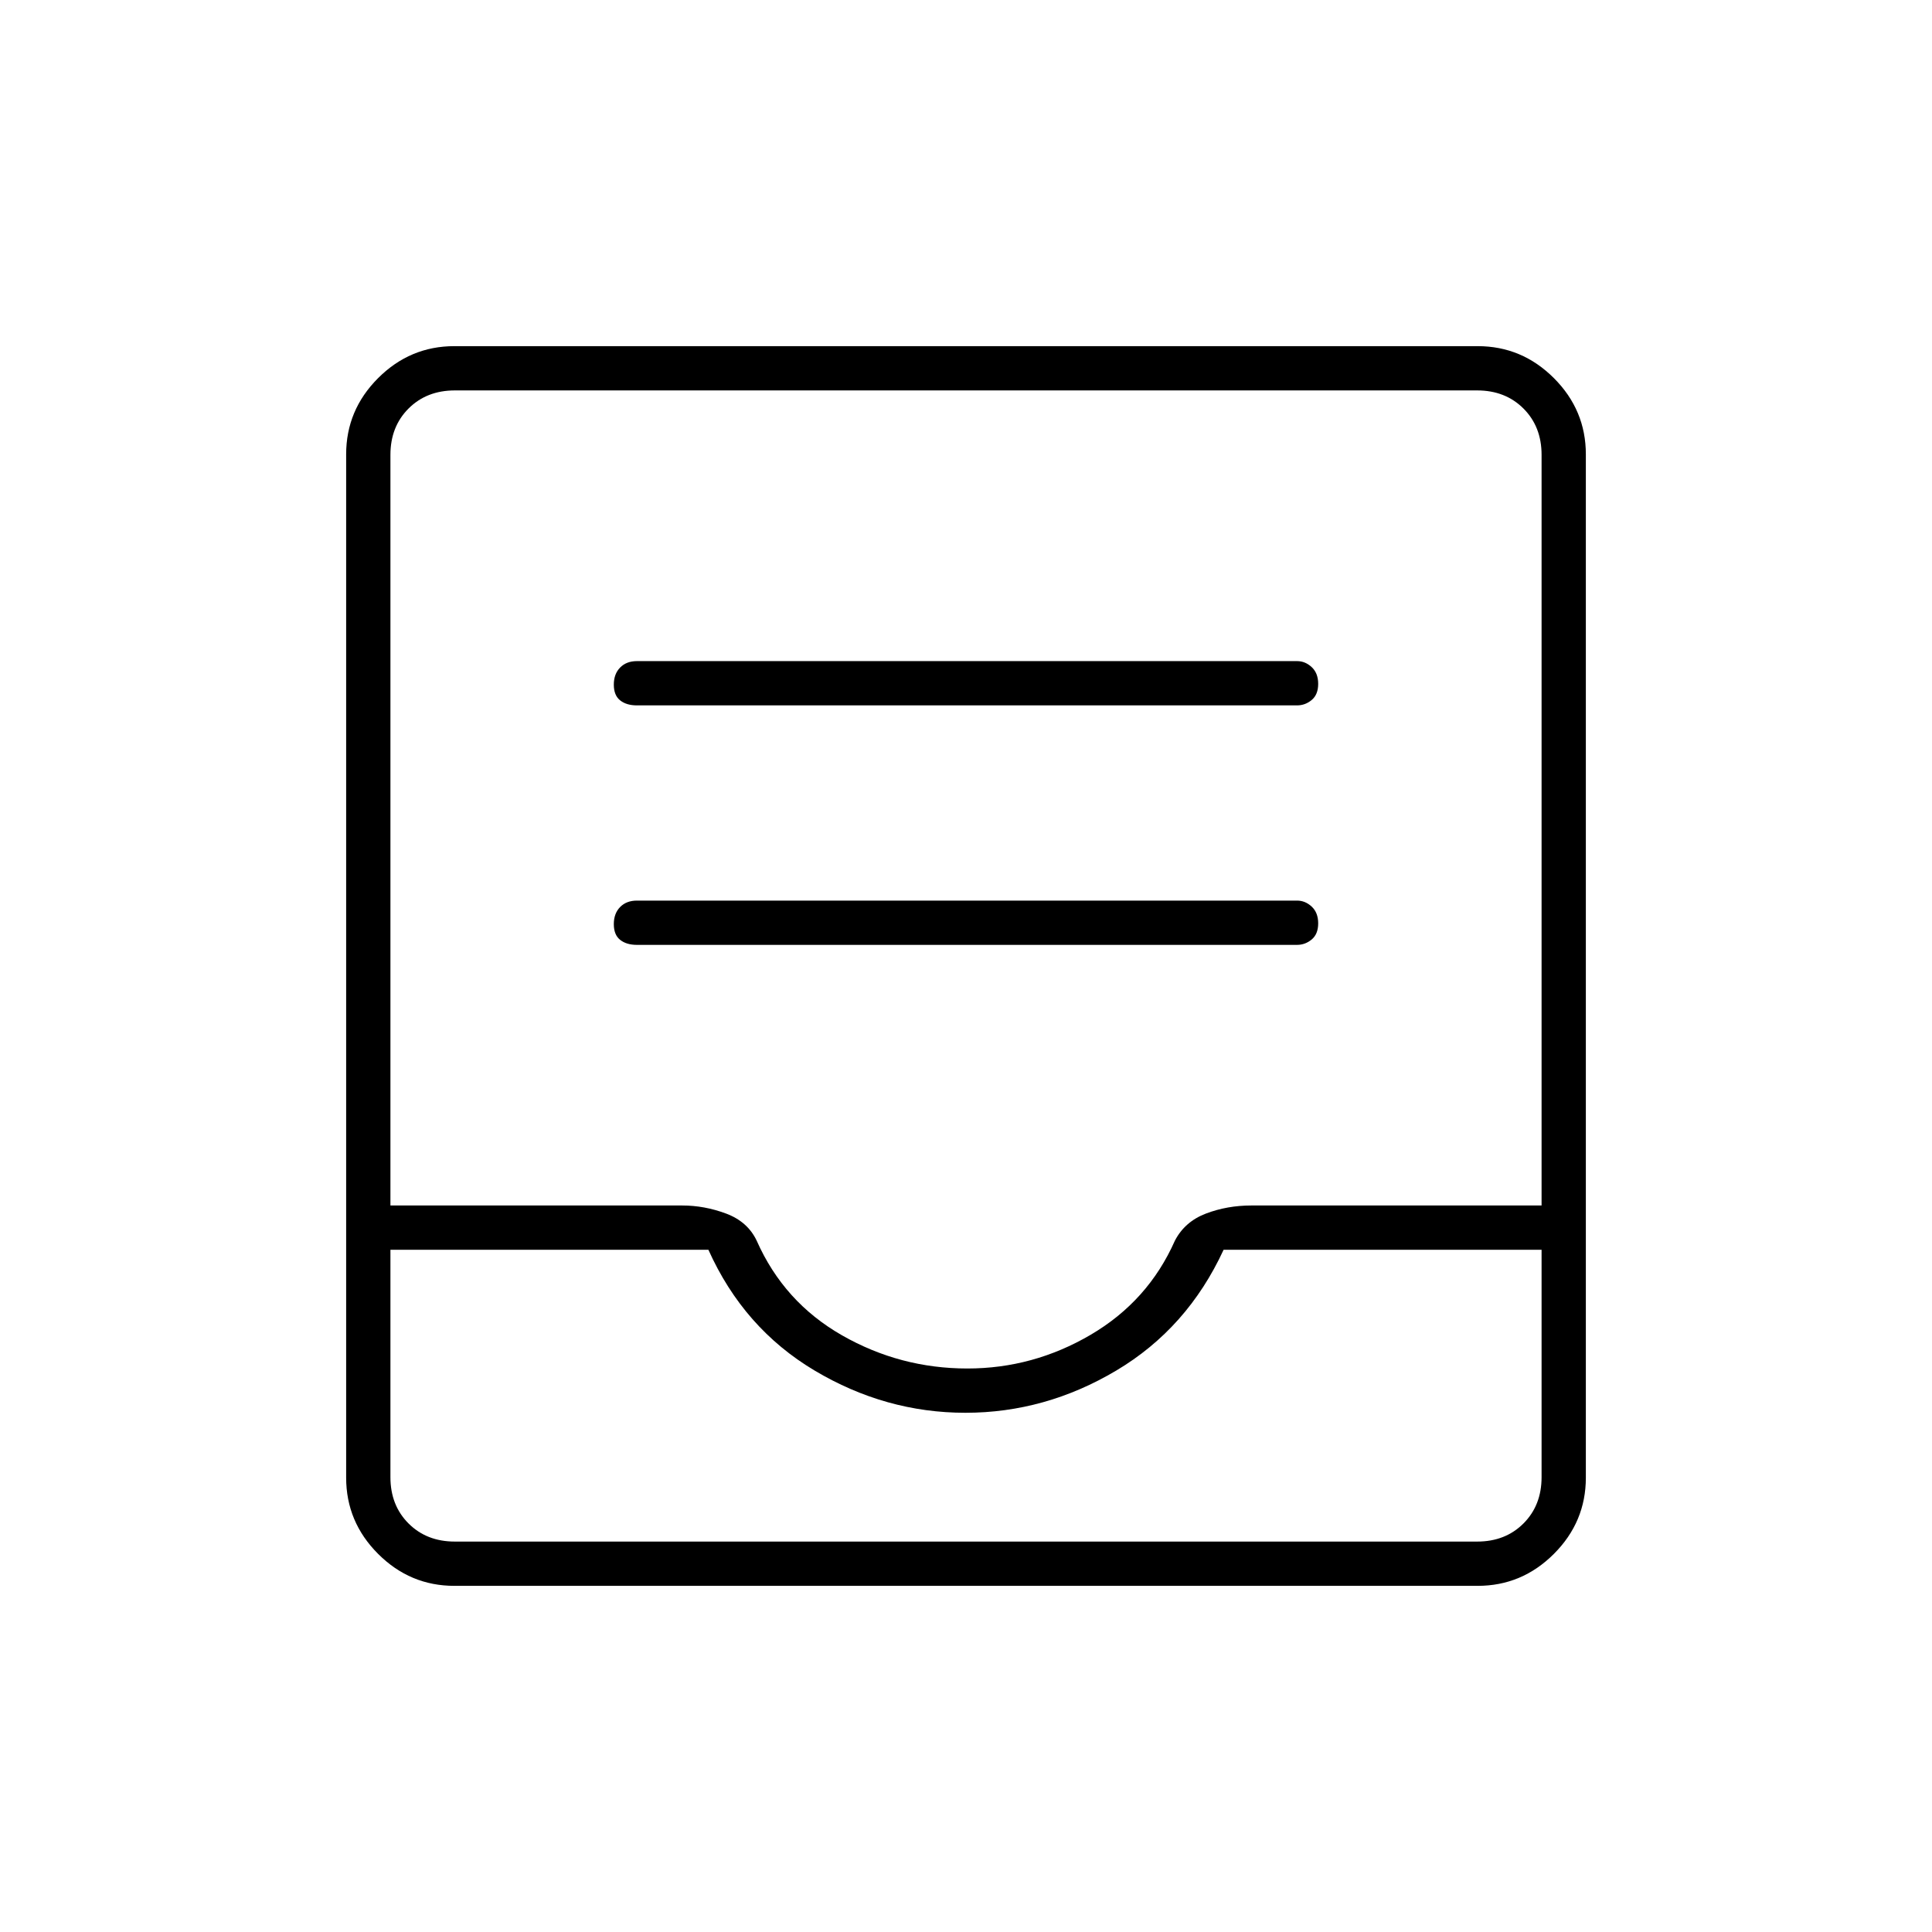 <svg xmlns="http://www.w3.org/2000/svg" height="48" viewBox="0 -960 960 960" width="48"><path d="M316.5-490.5h328q4.07 0 7.29-2.69 3.21-2.7 3.21-8 0-5.31-3.21-8.31-3.22-3-7.29-3h-328q-5.23 0-8.36 3.19-3.14 3.2-3.14 8.5 0 5.31 3.14 7.81 3.13 2.5 8.36 2.5Zm0-119h328q4.07 0 7.29-2.69 3.21-2.7 3.21-8 0-5.31-3.21-8.31-3.22-3-7.29-3h-328q-5.23 0-8.36 3.19-3.14 3.2-3.14 8.5 0 5.31 3.14 7.81 3.13 2.5 8.36 2.5ZM225.76-172q-22 0-37.88-15.88Q172-203.76 172-225.76v-508.48q0-22 15.88-37.88Q203.76-788 225.76-788h508.48q22 0 37.88 15.88Q788-756.24 788-734.24v508.48q0 22-15.88 37.88Q756.24-172 734.24-172H225.76Zm.24-22h508q14 0 23-9t9-23v-113H608q-18 39-53.3 60-35.29 21-75 21-39.7 0-74.95-21T352-339H194v113q0 14 9 23t23 9Zm254.69-86q32.69 0 61.25-16.75 28.56-16.75 41.85-46.75 4.93-9.5 15.47-13.5 10.55-4 22.56-4H766v-373q0-14-9-23t-23-9H226q-14 0-23 9t-9 23v373h145q11 0 21.75 4T376-343.5q13.5 30.5 42.37 47 28.87 16.5 62.32 16.5ZM226-194h-32 572-540Z"/></svg>